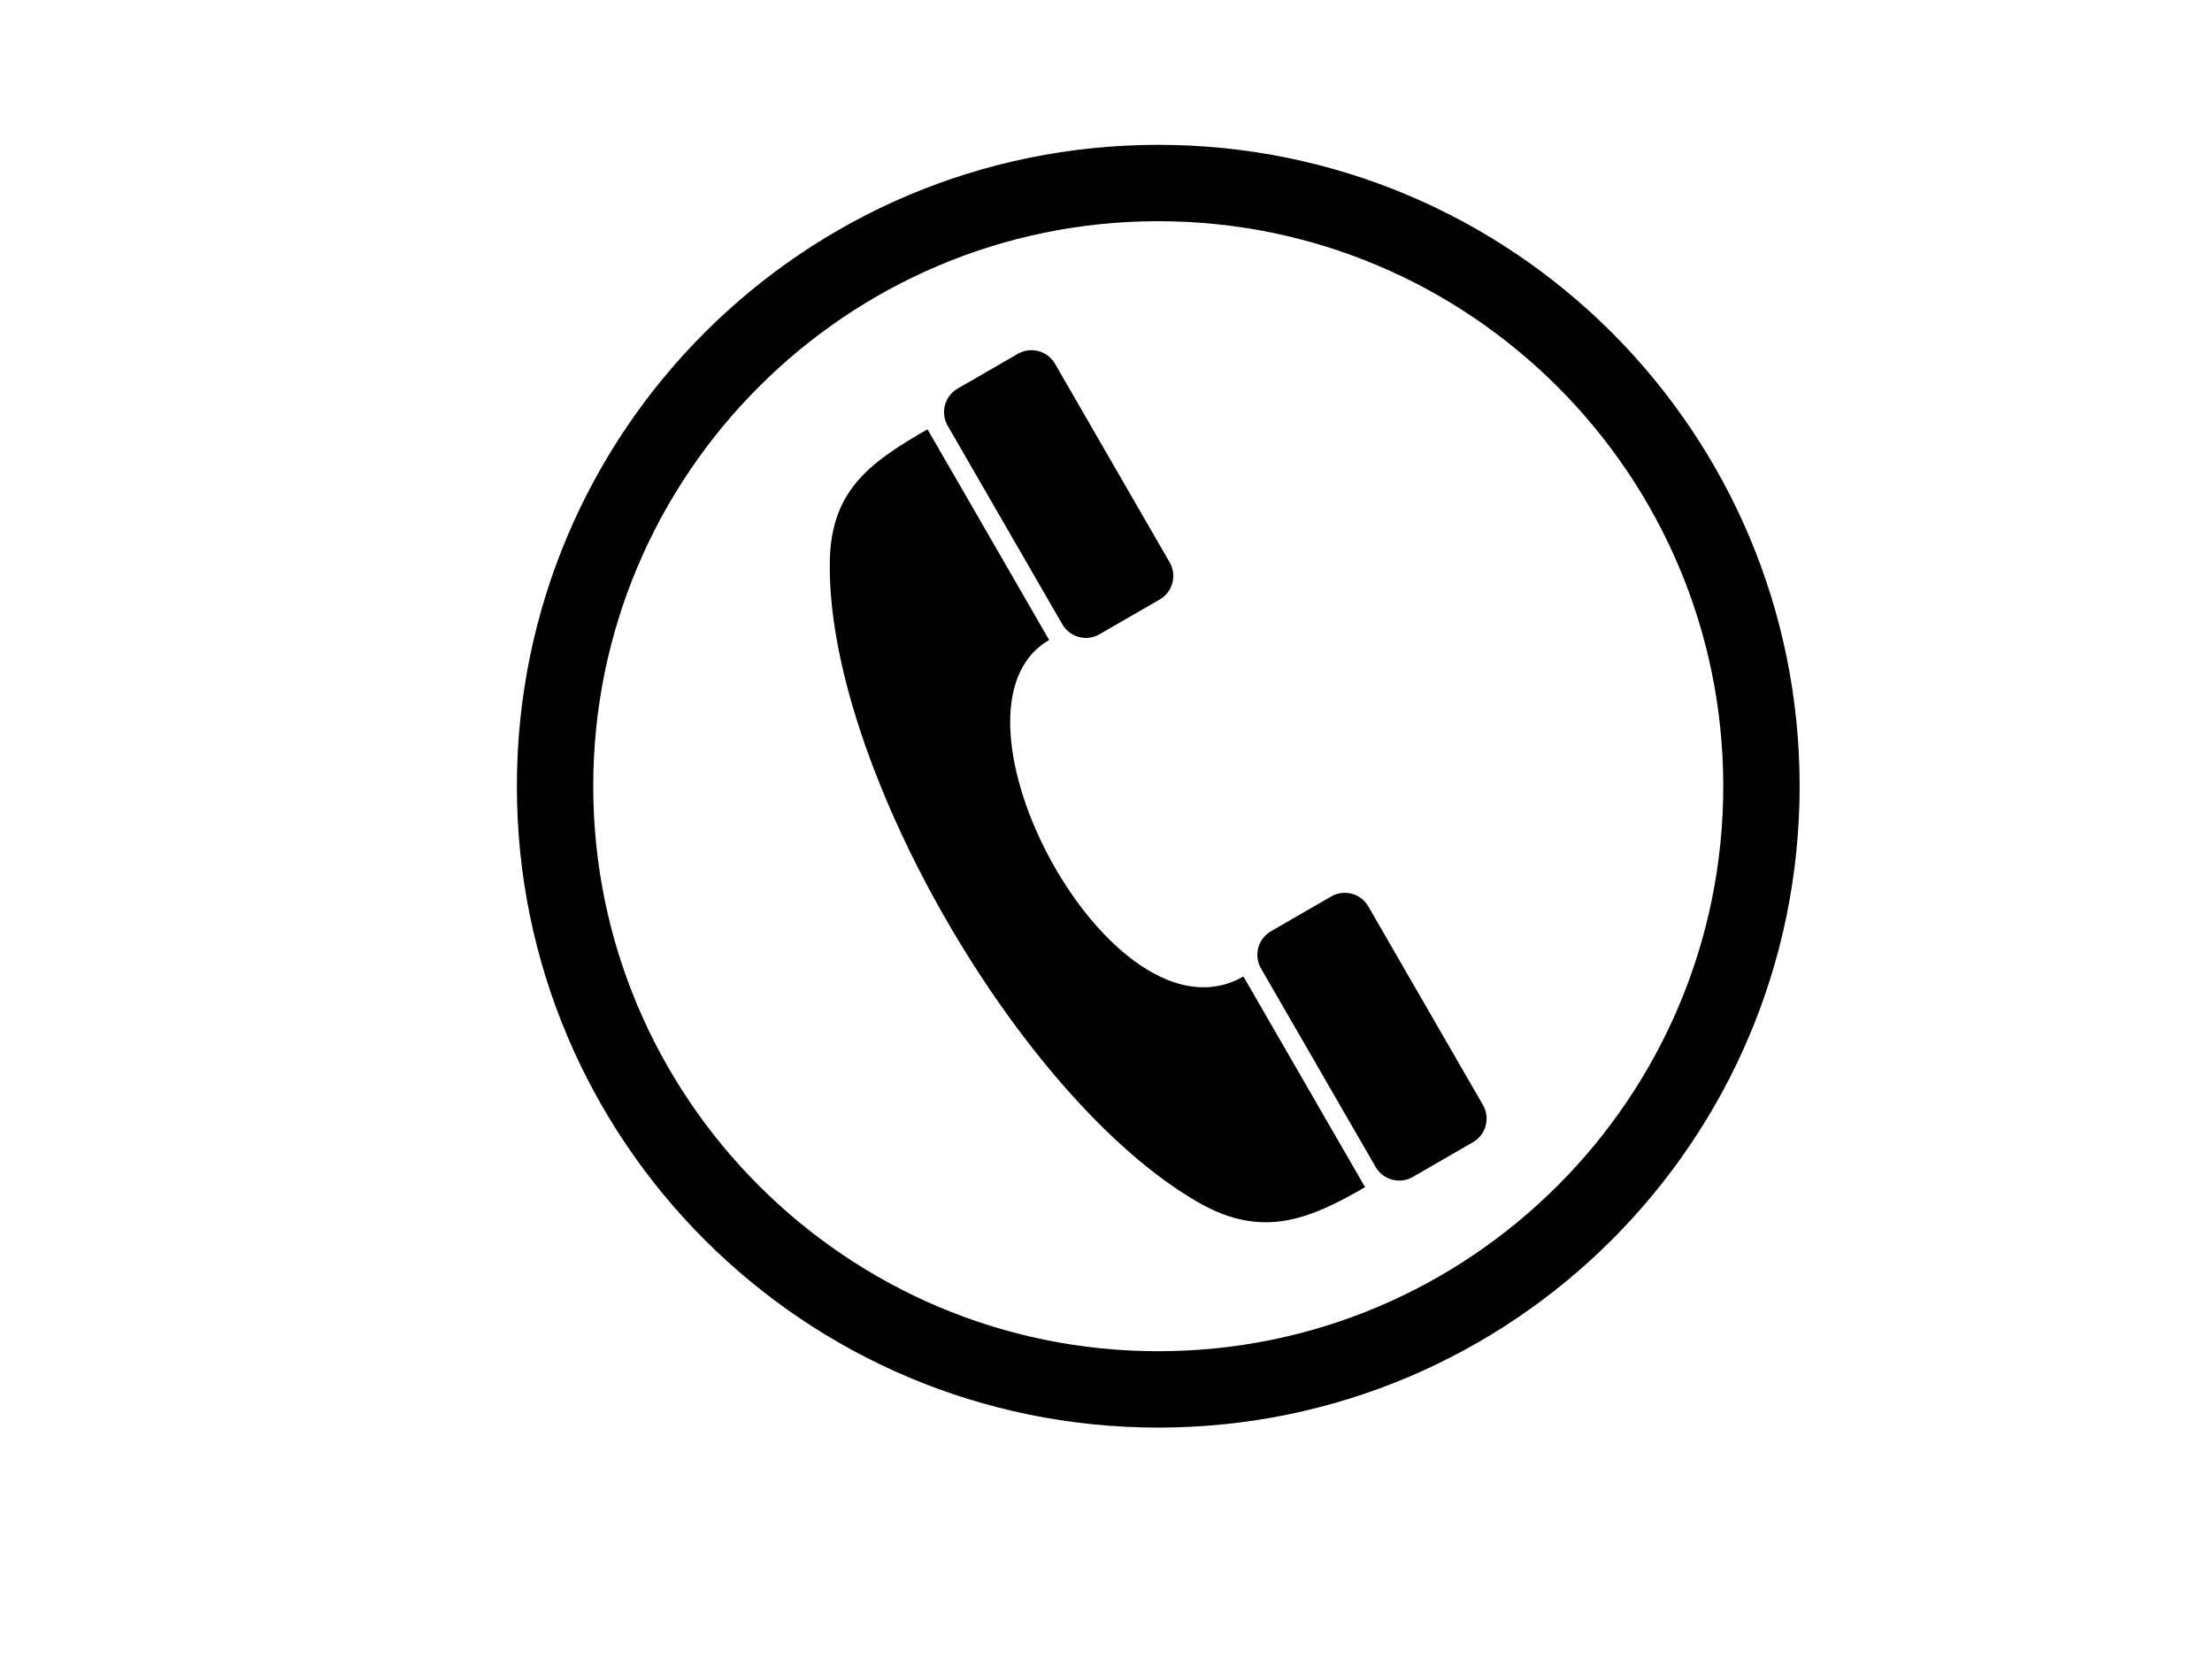<?xml version="1.0"?><svg width="640" height="480" xmlns="http://www.w3.org/2000/svg">
 <!-- Created with SVG-edit - http://svg-edit.googlecode.com/ -->

 <g>
  <title>Layer 1</title>
  <g id="Layer_x0020_1">
   <g id="svg_3">
    <path d="m303.554,185.172c-34.692,20.029 18.241,119.262 56.203,97.345c6.742,11.676 28.456,49.289 35.197,60.965c-16.017,9.248 -29.575,15.078 -48.144,4.462c-51.559,-29.473 -108.312,-127.737 -106.697,-186.346c0.561,-20.356 12.555,-28.334 28.243,-37.391c6.742,11.677 28.456,49.289 35.198,60.965l0,0z" class="fil0" id="svg_4"/>
    <path d="m318.107,183.519c-3.748,2.164 -8.572,0.872 -10.737,-2.877l-33.182,-57.473c-2.165,-3.749 -0.873,-8.572 2.876,-10.736l17.439,-10.069c3.749,-2.165 8.573,-0.872 10.738,2.877l33.182,57.473c2.164,3.748 0.872,8.572 -2.877,10.737l-17.44,10.069z" class="fil0" id="svg_5"/>
    <path d="m408.758,340.531c-3.748,2.164 -8.572,0.873 -10.737,-2.877l-33.182,-57.474c-2.165,-3.748 -0.873,-8.572 2.876,-10.736l17.44,-10.069c3.748,-2.164 8.573,-0.871 10.737,2.877l33.182,57.473c2.165,3.749 0.873,8.573 -2.876,10.737l-17.44,10.068z" class="fil0" id="svg_6"/>
   </g>
   <path d="m335.117,41.861l0.003,0l0,0.043c51.274,0.001 97.677,20.765 131.241,54.33c33.562,33.564 54.326,79.962 54.328,131.236l0.043,0l0,0.005l0,0.003l-0.043,0c-0.001,51.274 -20.766,97.677 -54.33,131.24c-33.564,33.563 -79.963,54.327 -131.236,54.329l0,0.043l-0.005,0l-0.003,0l0,-0.043c-51.274,-0.001 -97.676,-20.766 -131.24,-54.33c-33.563,-33.564 -54.326,-79.964 -54.327,-131.236l-0.043,0l0,-0.006l0,-0.003l0.043,0c0.001,-51.274 20.764,-97.676 54.329,-131.241c33.564,-33.562 79.963,-54.326 131.236,-54.327l0,-0.043l0.006,0zm0.003,22.139l0,0.043l-0.003,0l-0.006,0l0,-0.043c-45.091,0.002 -85.951,18.314 -115.552,47.916c-29.604,29.603 -47.917,70.464 -47.917,115.557l0.043,0l0,0.003l0,0.006l-0.043,0c0.001,45.091 18.314,85.95 47.915,115.552c29.604,29.604 70.463,47.917 115.557,47.917l0,-0.043l0.003,0l0.005,0l0,0.043c45.092,-0.001 85.95,-18.313 115.553,-47.915c29.604,-29.603 47.917,-70.464 47.917,-115.557l-0.043,0l0,-0.003l0,-0.005l0.043,0c-0.001,-45.091 -18.314,-85.95 -47.915,-115.552c-29.603,-29.604 -70.463,-47.917 -115.557,-47.918z" class="fil1" id="svg_7"/>
  </g>
 </g>
</svg>